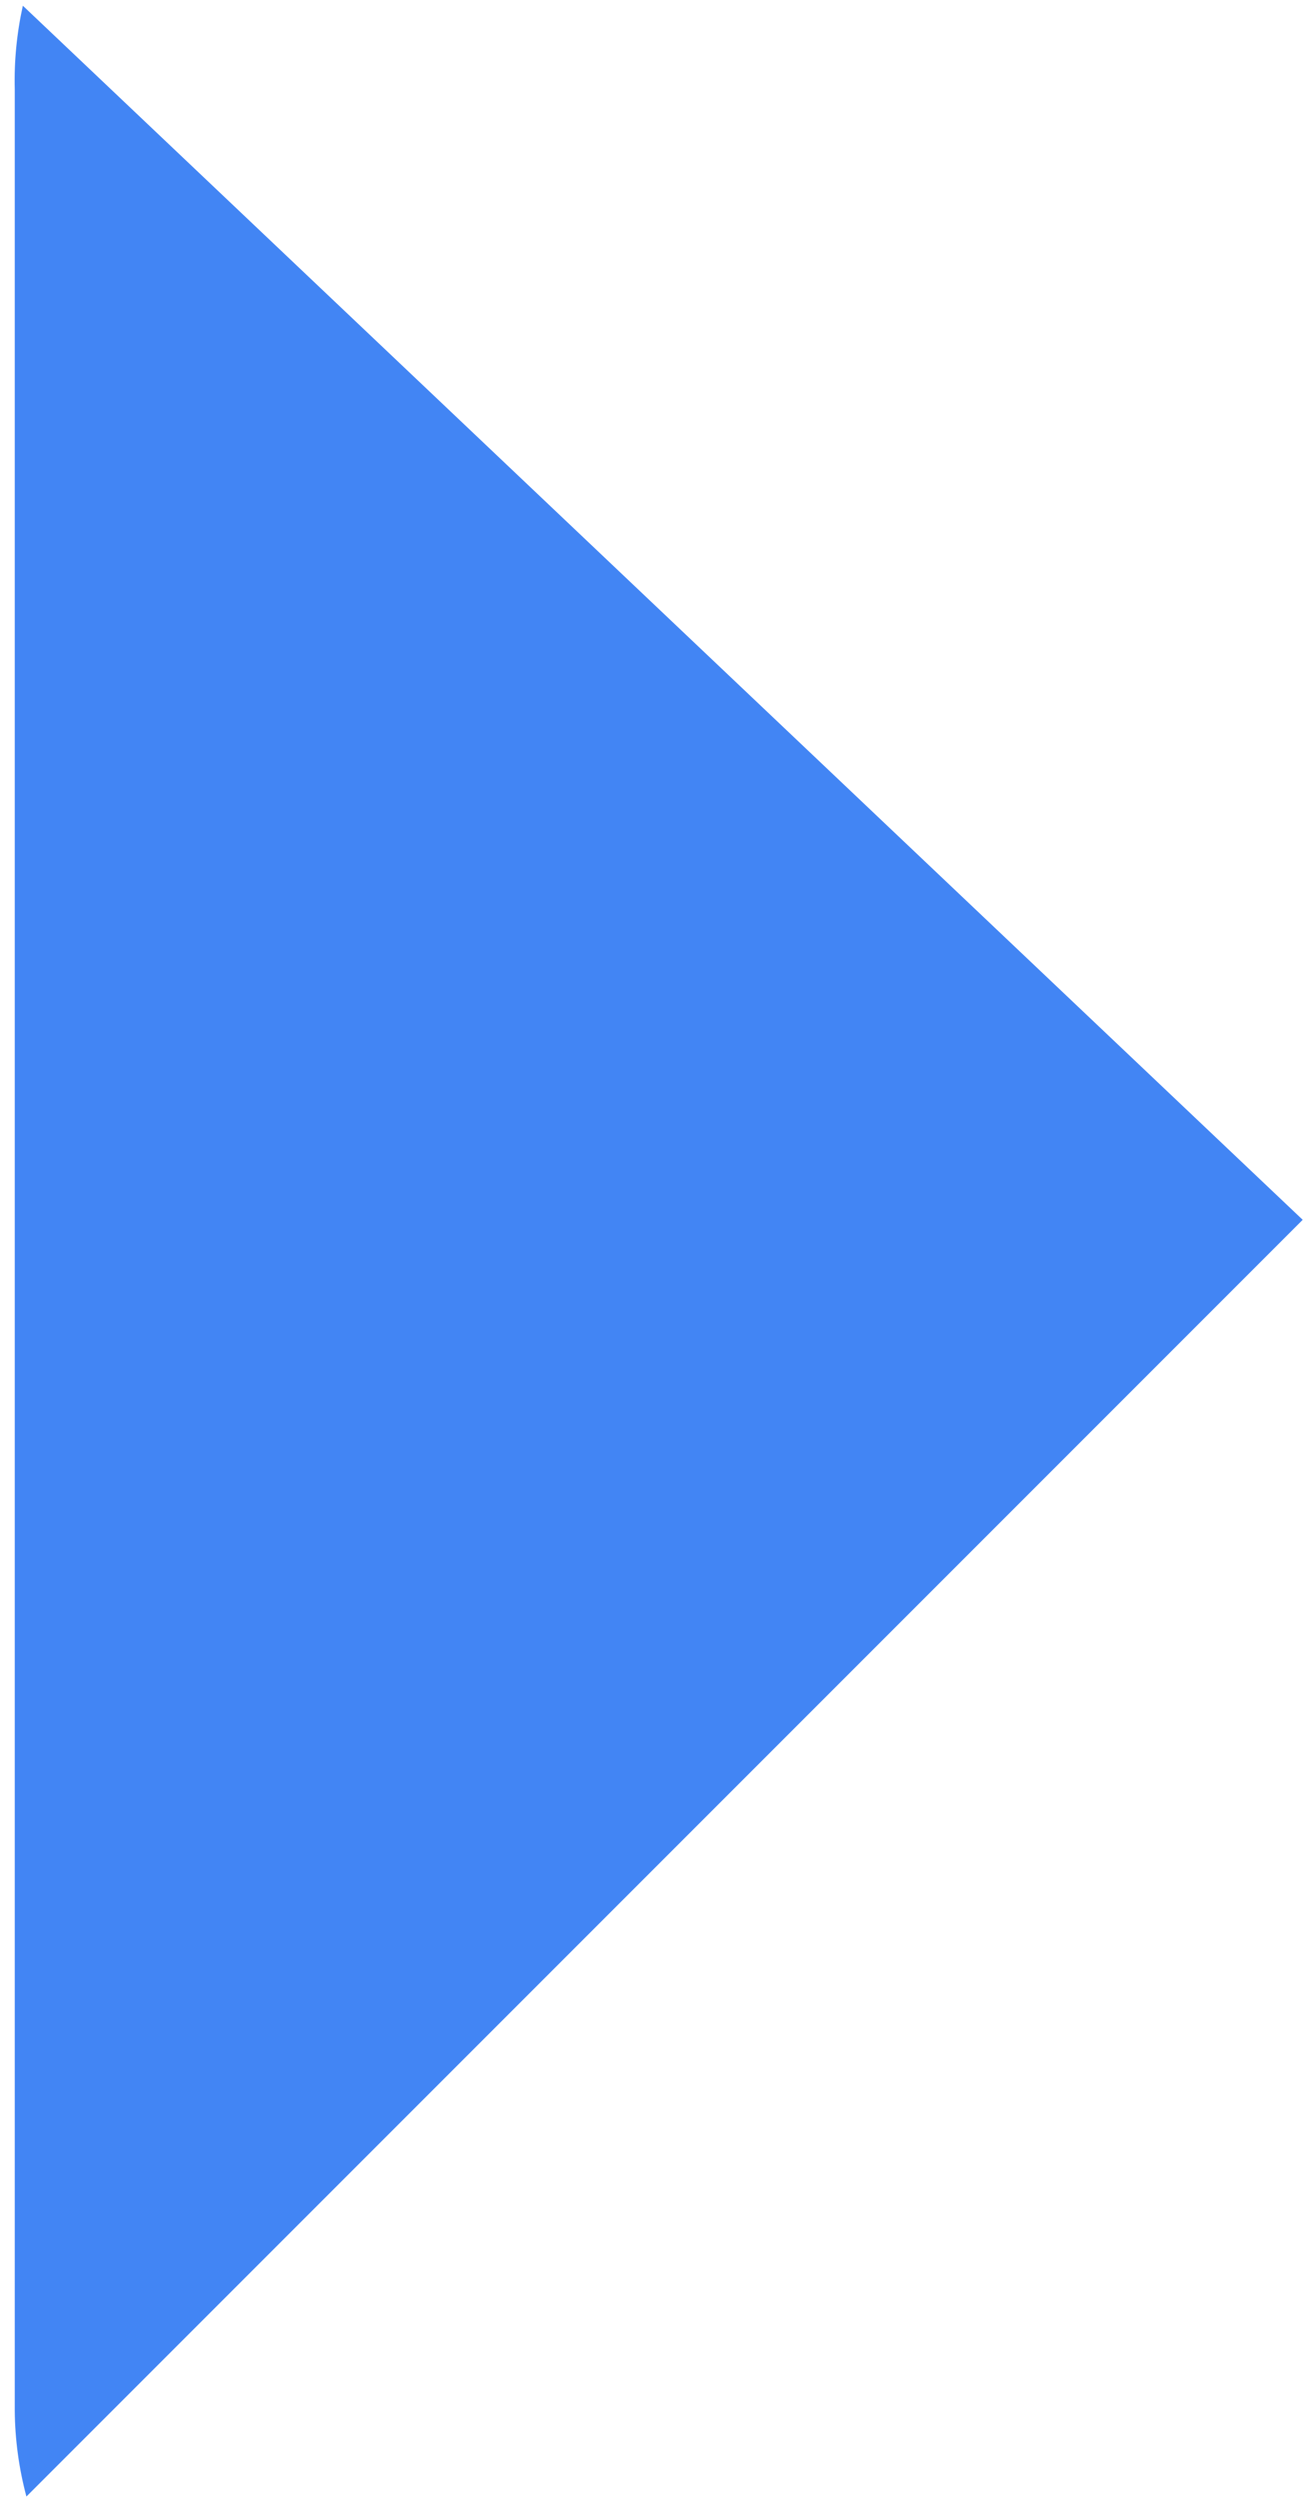 <svg width="11" height="21" viewBox="0 0 11 21" fill="none" xmlns="http://www.w3.org/2000/svg">
<path d="M0.192 0.048C0.141 0.279 0.118 0.514 0.124 0.75V20.25C0.126 20.494 0.159 20.736 0.222 20.972L10.947 10.247L0.192 0.048Z" fill="#4285F4"/>
</svg>
